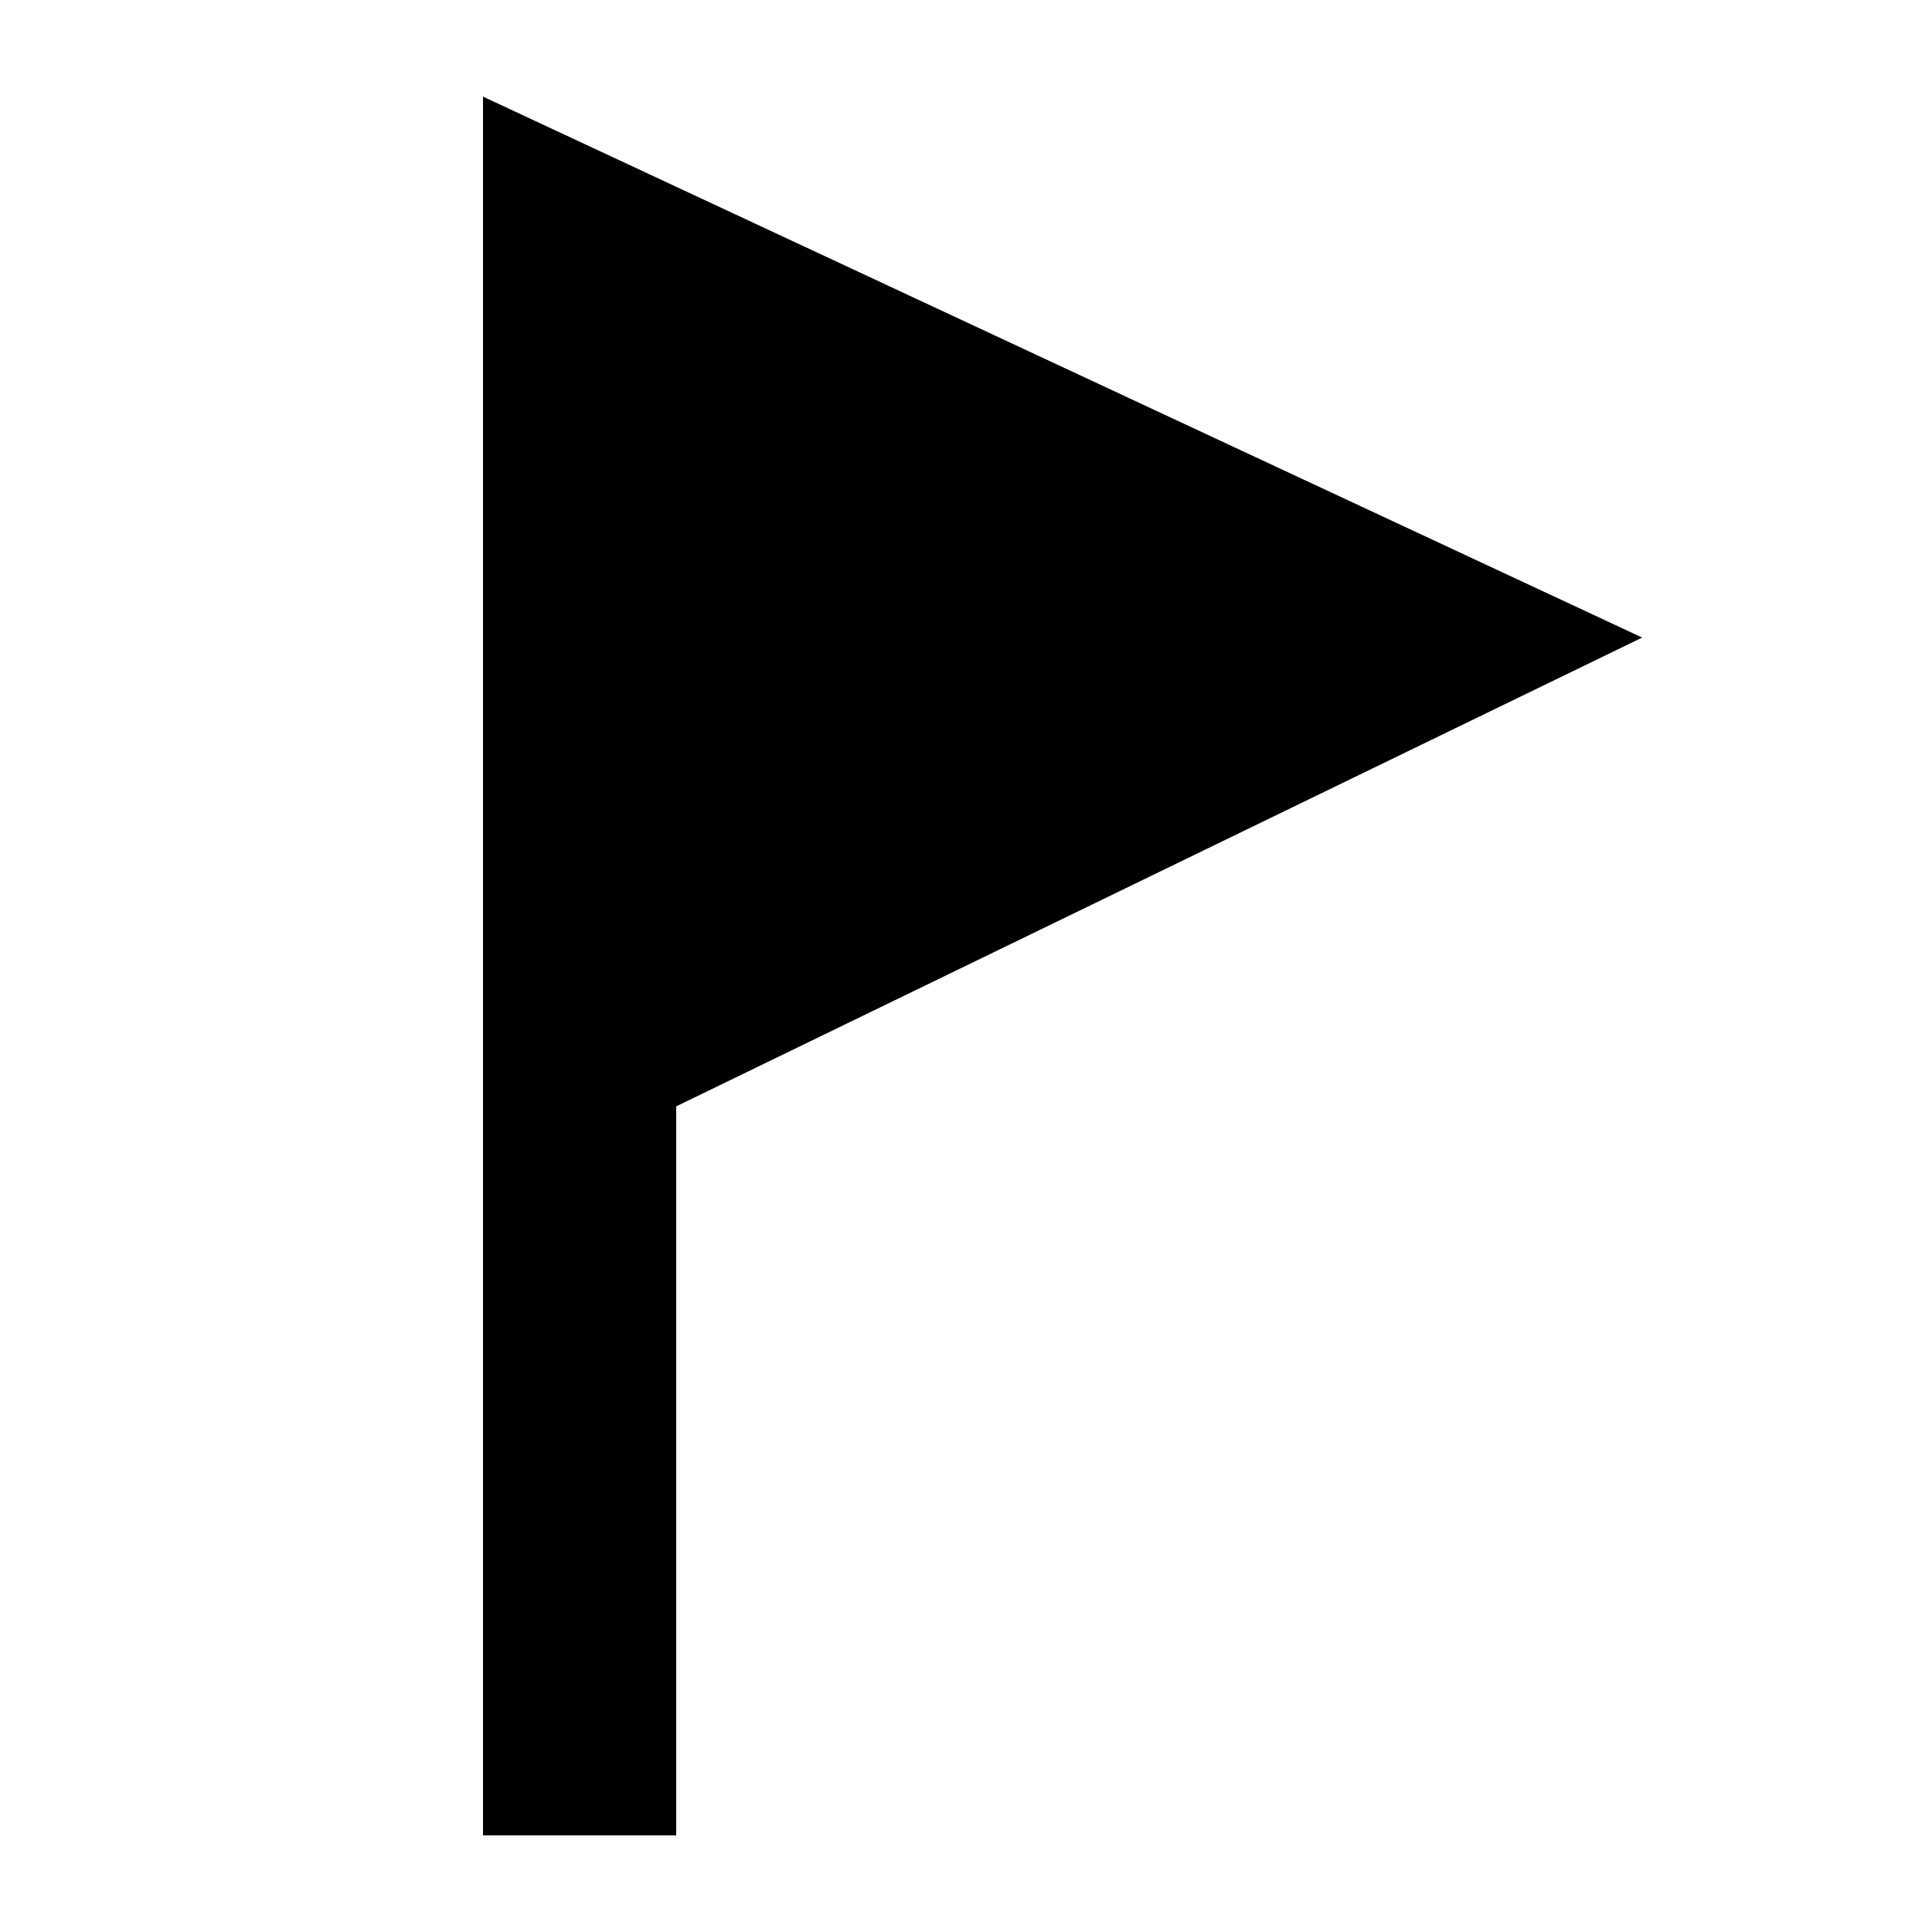 <svg id="Report" xmlns="http://www.w3.org/2000/svg" width="20" height="20" viewBox="0 0 20 20">
  <rect id="Rectangle_6366" data-name="Rectangle 6366" width="20" height="20" fill="none"/>
  <path id="Tracé_1655" data-name="Tracé 1655" d="M-143,6.6-155,1V19h2V11.453Z" transform="translate(160)" />
</svg>
